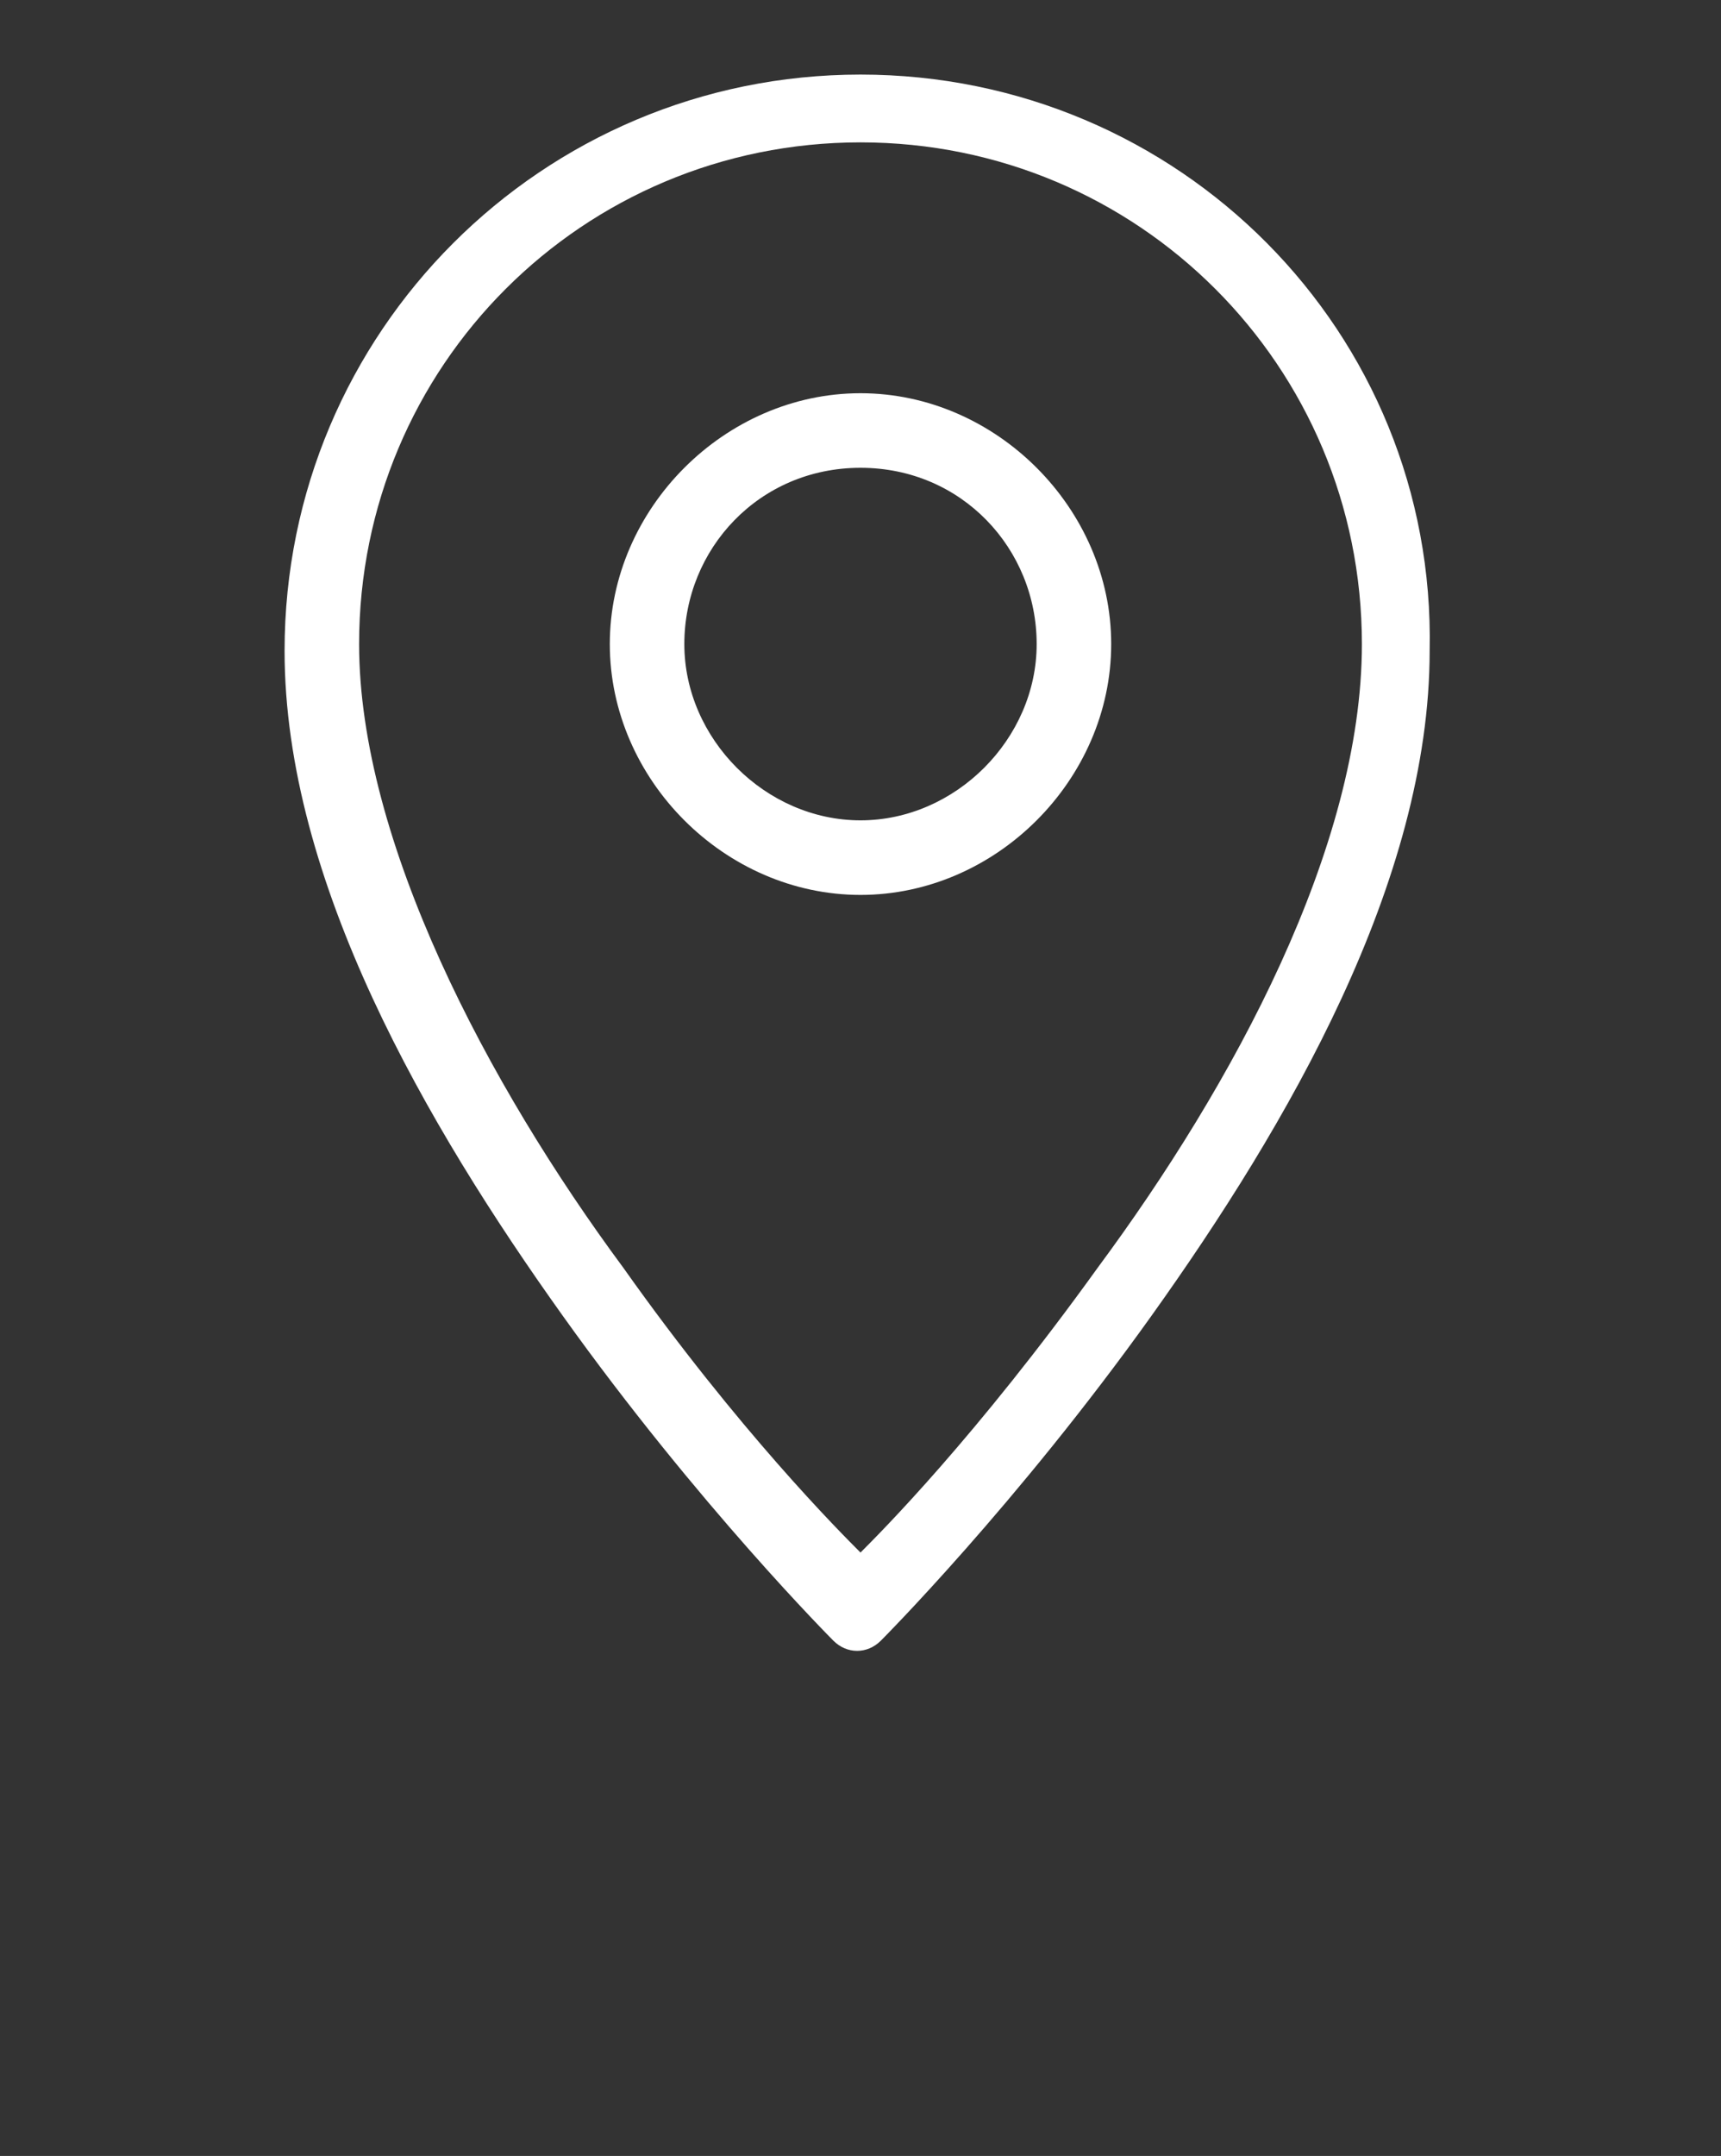 <?xml version="1.0" encoding="utf-8"?>
<!-- Generator: Adobe Illustrator 23.0.3, SVG Export Plug-In . SVG Version: 6.00 Build 0)  -->
<svg version="1.1"
	 id="Layer_1" xmlns:cc="http://creativecommons.org/ns#" xmlns:dc="http://purl.org/dc/elements/1.1/" xmlns:inkscape="http://www.inkscape.org/namespaces/inkscape" xmlns:rdf="http://www.w3.org/1999/02/22-rdf-syntax-ns#" xmlns:sodipodi="http://sodipodi.sourceforge.net/DTD/sodipodi-0.dtd" xmlns:svg="http://www.w3.org/2000/svg"
	 xmlns="http://www.w3.org/2000/svg" xmlns:xlink="http://www.w3.org/1999/xlink" x="0px" y="0px" viewBox="0 0 25.4 31.8"
	 style="enable-background:new 0 0 25.4 31.8;" xml:space="preserve">
<rect x="0" y="0" width="25.4" height="31.8" fill="#333333" stroke="none"/>
<style type="text/css">
	.st0{fill:#FFFFFF;}
</style>
<g transform="translate(0,-271.6)">
	<path class="st0" d="M12.7,272.7c-4.7,0-8.5,3.8-8.5,8.5c0,3.4,2.1,7,4.1,9.8s4,4.8,4,4.8c0.2,0.2,0.5,0.2,0.7,0c0,0,2-2,4-4.8
		s4.1-6.4,4.1-9.8C21.2,276.5,17.4,272.7,12.7,272.7z M12.7,273.7c4.1,0,7.4,3.3,7.4,7.4c0,3-1.9,6.5-3.9,9.2
		c-1.8,2.5-3.2,3.9-3.5,4.2c-0.3-0.3-1.8-1.8-3.5-4.2c-2-2.7-3.9-6.3-3.9-9.2C5.3,277,8.6,273.7,12.7,273.7z"/>
	<path class="st0" d="M12.7,277.4c-2,0-3.7,1.7-3.7,3.7s1.7,3.7,3.7,3.7s3.7-1.7,3.7-3.7S14.7,277.4,12.7,277.4z M12.7,278.5
		c1.5,0,2.6,1.2,2.6,2.6s-1.2,2.6-2.6,2.6s-2.6-1.2-2.6-2.6C10.1,279.7,11.2,278.5,12.7,278.5z"/>
</g>
</svg>
